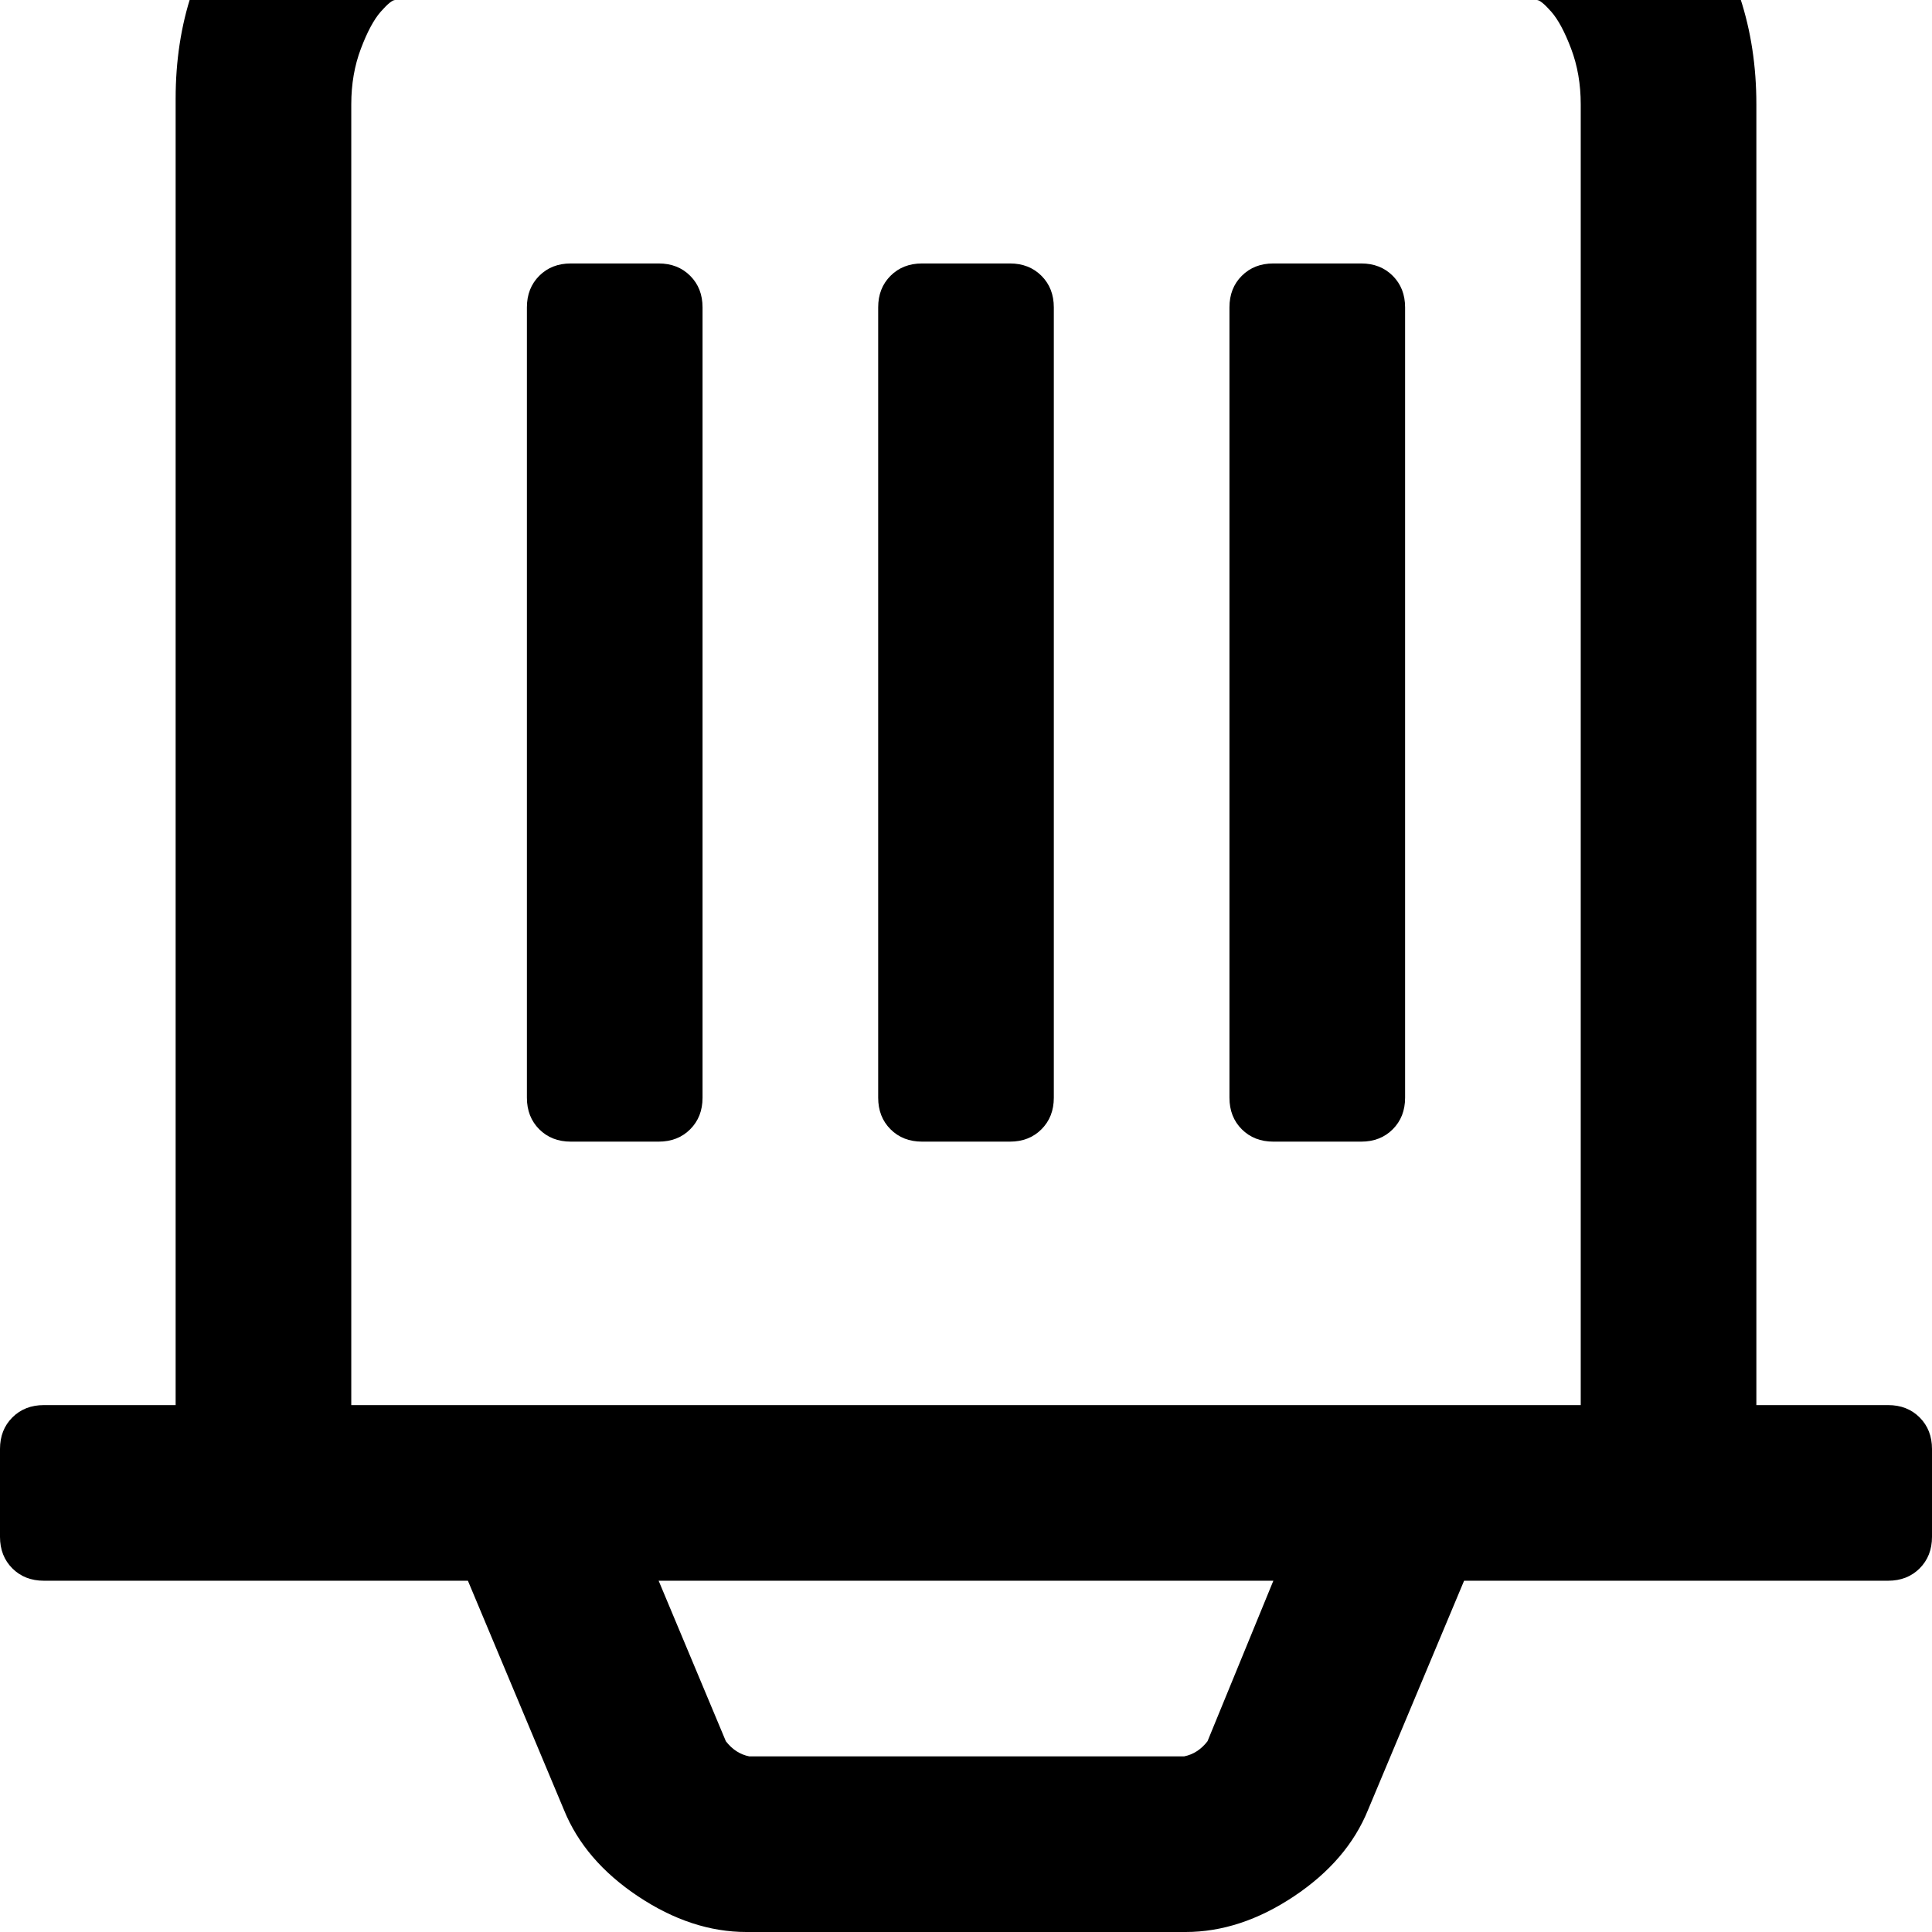 <svg width="64" height="64" viewBox="0 0 1408 1408" xmlns="http://www.w3.org/2000/svg"><path d="M512 800V224q0-14-9-23t-23-9h-64q-14 0-23 9t-9 23v576q0 14 9 23t23 9h64q14 0 23-9t9-23zm256 0V224q0-14-9-23t-23-9h-64q-14 0-23 9t-9 23v576q0 14 9 23t23 9h64q14 0 23-9t9-23zm256 0V224q0-14-9-23t-23-9h-64q-14 0-23 9t-9 23v576q0 14 9 23t23 9h64q14 0 23-9t9-23zm128-724v948H256V76q0-22 7-40.5t14.5-27T288 0h832q3 0 10.5 8.5t14.5 27 7 40.5zM480 1152h448l-48 117q-7 9-17 11H546q-10-2-17-11zm928-32v-64q0-14-9-23t-23-9h-96V76q0-83-47-143.5T1120-128H288q-66 0-113 58.5T128 72v952H32q-14 0-23 9t-9 23v64q0 14 9 23t23 9h309l70 167q15 37 54 63t79 26h320q40 0 79-26t54-63l70-167h309q14 0 23-9t9-23z"/></svg>